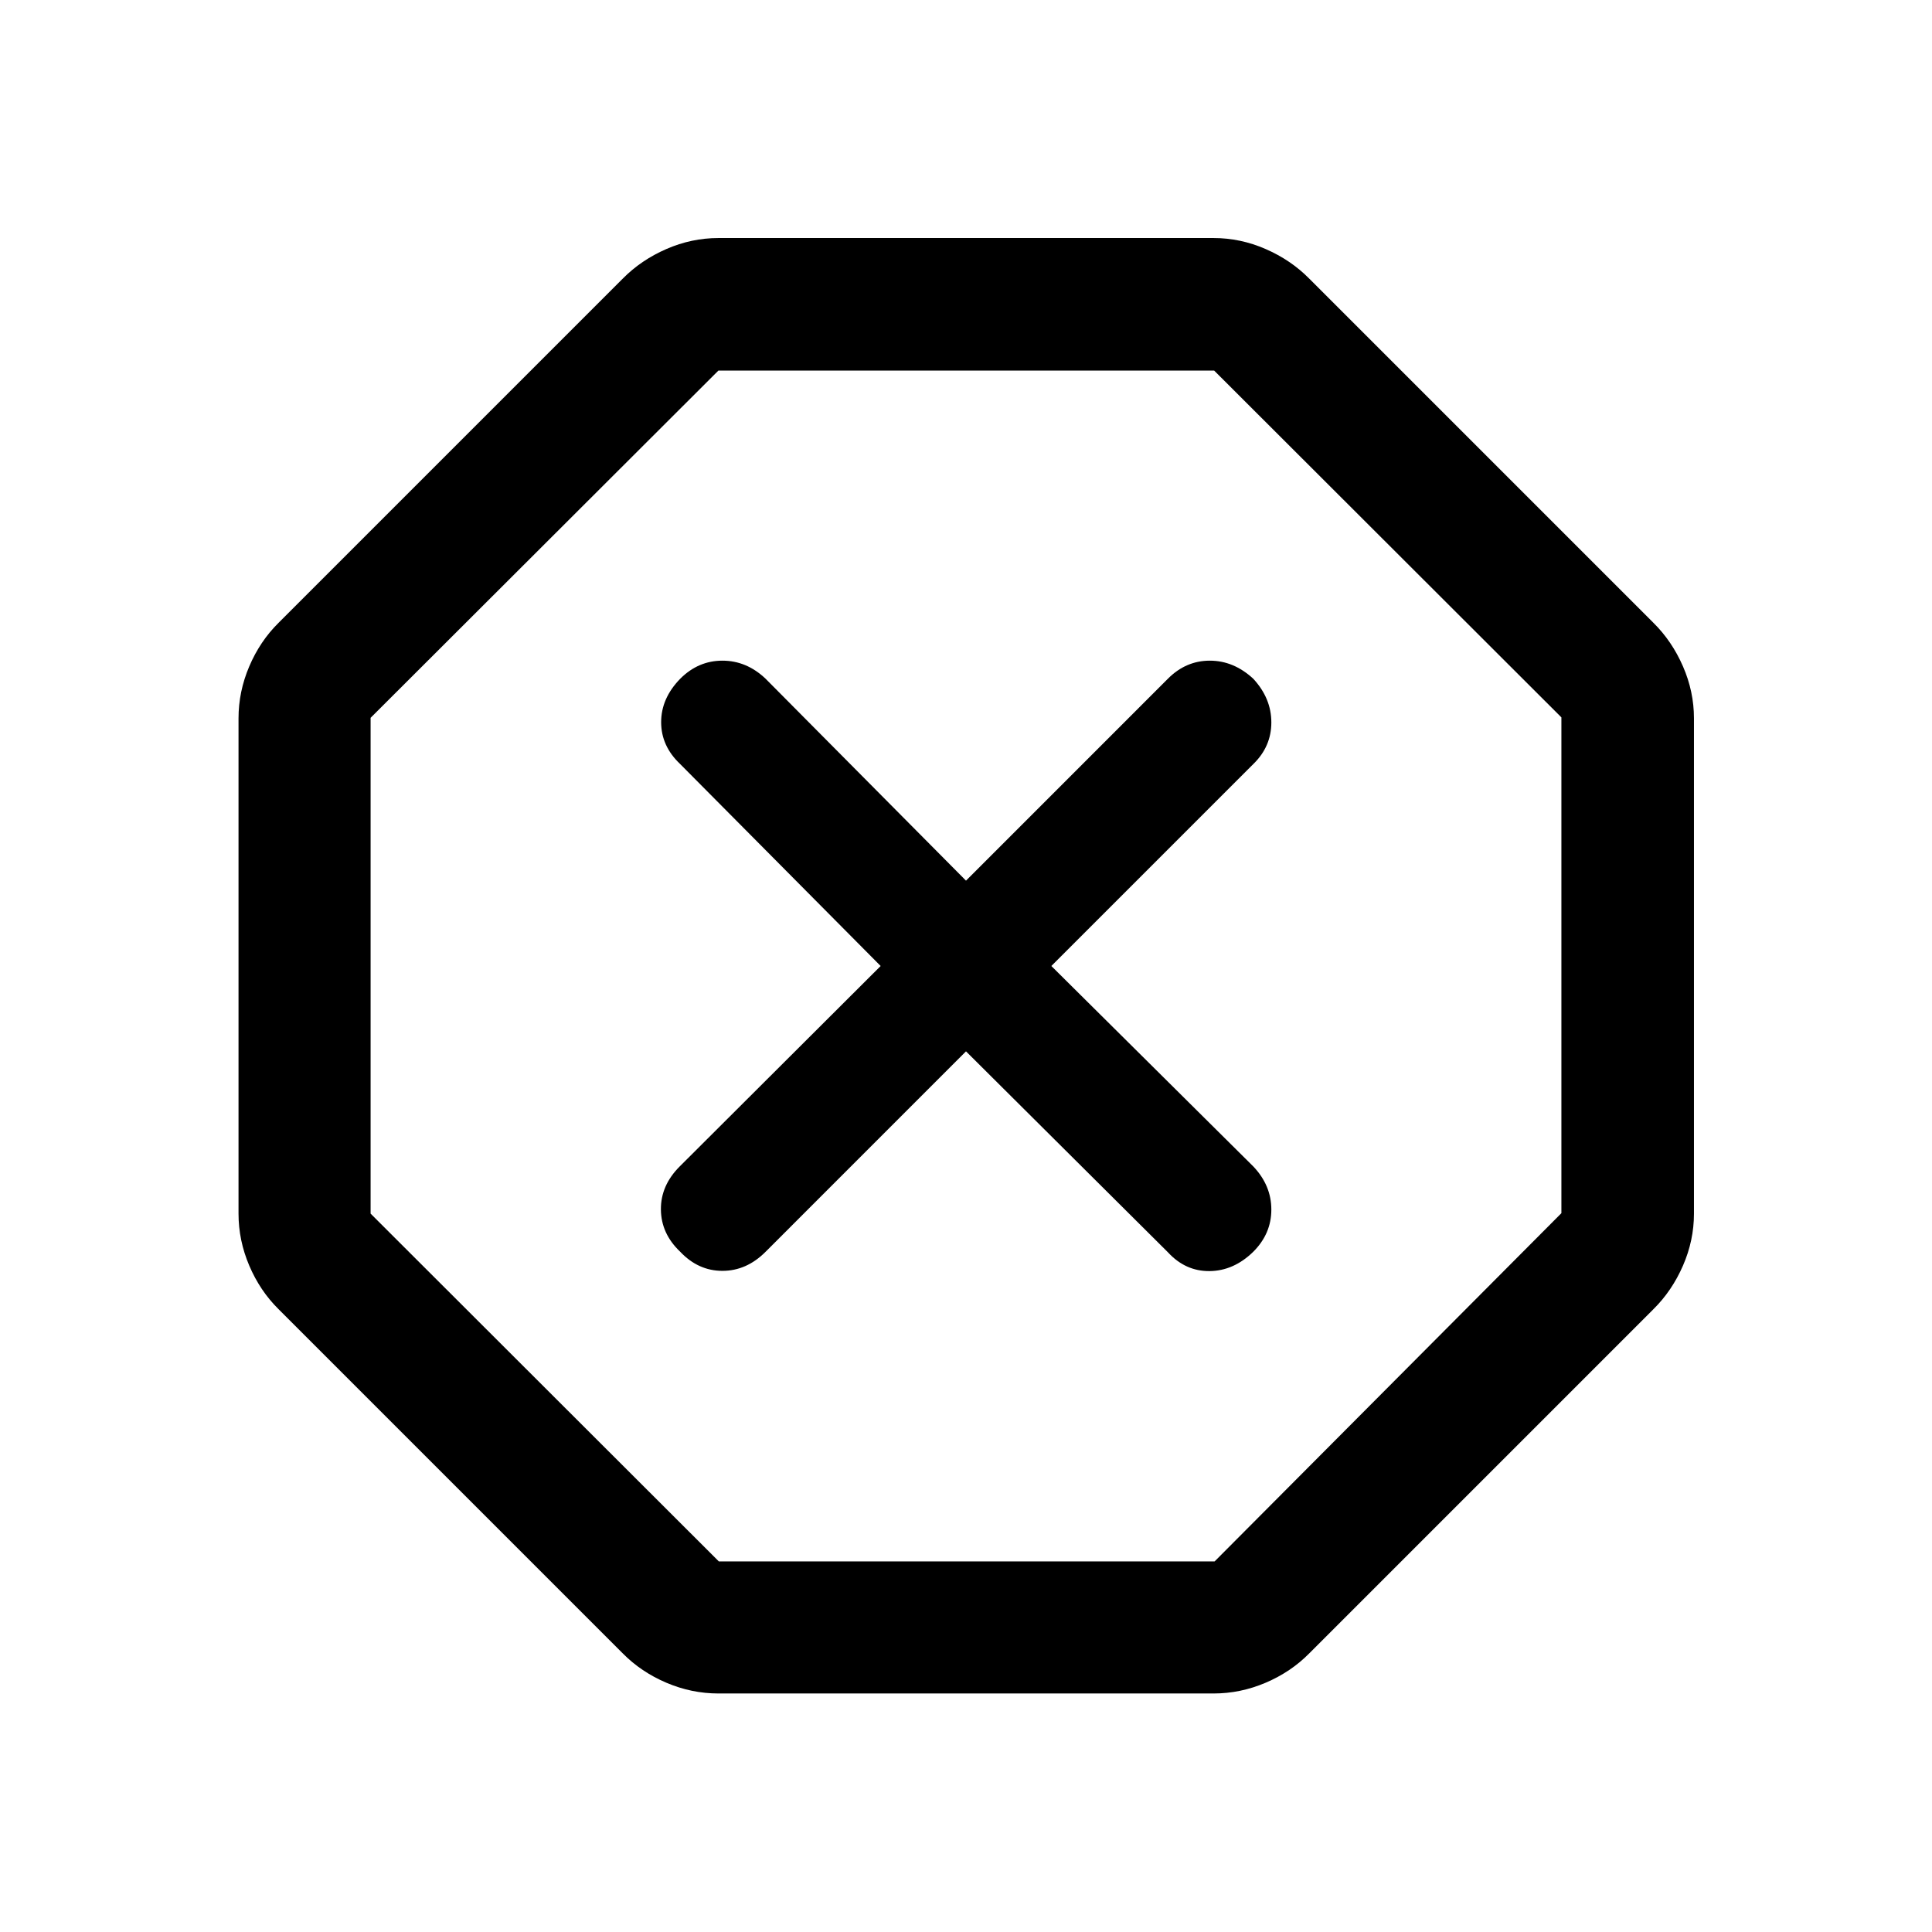 <svg xmlns="http://www.w3.org/2000/svg" height="48" viewBox="0 -960 960 960" width="48"><path d="M356.96-118.52q-13.32 0-25.85-5.34-12.53-5.34-21.63-14.55L138.41-309.48q-9.21-9.1-14.55-21.63t-5.34-25.85v-246.08q0-13.32 5.34-25.85 5.34-12.53 14.55-21.63l171.07-171.07q9.1-9.21 21.63-14.67 12.53-5.46 25.85-5.46h246.08q13.32 0 25.85 5.46 12.53 5.46 21.63 14.67l171.07 171.07q9.21 9.1 14.67 21.63 5.46 12.53 5.46 25.85v246.08q0 13.32-5.46 25.85-5.46 12.53-14.67 21.63L650.52-138.41q-9.1 9.21-21.63 14.55t-25.85 5.34H356.96Zm.22-65.63h246.36l172.31-173.03v-246.36L603.32-775.85H356.96L184.15-603.32v246.36l173.03 172.81ZM480-437.59l100.38 99.89q8.69 9.42 20.66 9.3 11.98-.12 21.7-9.6 8.98-8.98 8.98-20.96 0-11.97-8.92-21.4L522.41-480 622.8-580.38q8.92-8.69 8.92-20.66 0-11.98-8.98-21.7-9.72-8.98-21.58-8.98-11.86 0-20.78 8.92L480-522.41 380.36-622.8q-9.43-8.92-21.4-8.92-11.98 0-20.96 8.98-9.48 9.72-9.48 21.58 0 11.86 9.42 20.78L437.59-480l-99.89 99.64q-9.42 9.43-9.3 21.4.12 11.98 9.6 20.96 8.98 9.48 20.96 9.48 11.97 0 21.4-9.42L480-437.59Zm0-42.41Z"/></svg>